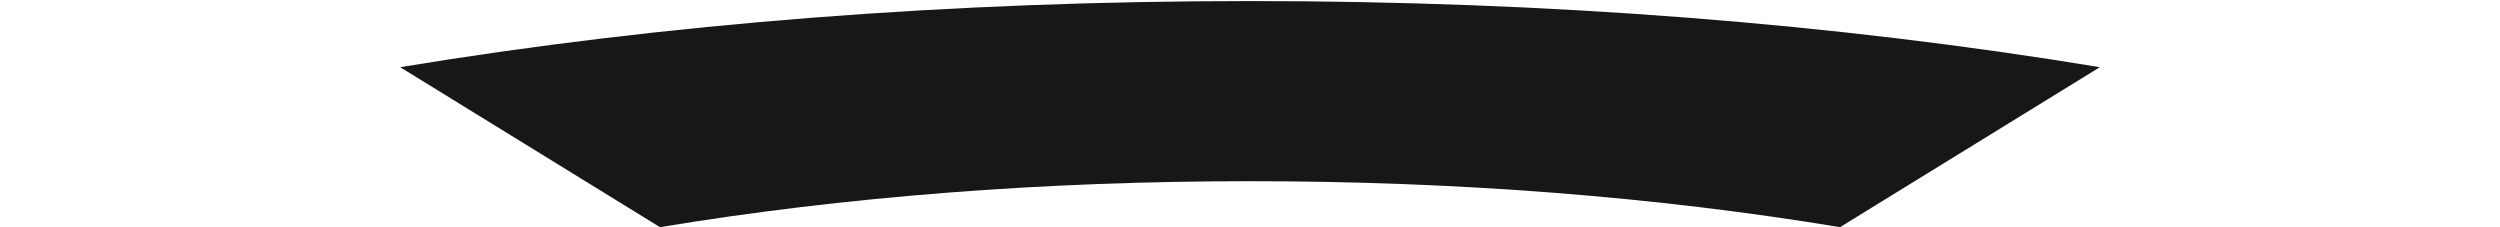 <?xml version="1.0" encoding="UTF-8"?>
<svg width="9421px" height="856px" viewBox="0 0 9421 856" version="1.1" xmlns="http://www.w3.org/2000/svg" xmlns:xlink="http://www.w3.org/1999/xlink">
    <!-- Generator: Sketch 51.3 (57544) - http://www.bohemiancoding.com/sketch -->
    <title>02</title>
    <desc>Created with Sketch.</desc>
    <defs></defs>
    <g id="Page-1" stroke="none" stroke-width="1" fill="none" fill-rule="evenodd">
        <g id="02" fill-rule="nonzero">
            <rect id="Rectangle" fill="#FFFFFF" x="0" y="0" width="9421" height="856"></rect>
            <g id="Section-3" transform="translate(1508, 4)" fill="#171717">
                <path d="M5425.999,852 C4730.925,737.08 3982.823,678.824 3202.381,678.824 C2422.177,678.824 1674.075,737.08 979.001,852 L0,249.183 C1000.64,83.819 2078.088,0 3202.381,0 C4326.912,0 5404.36,83.819 6405,249.183 L5425.999,852 Z" id="bg-section"></path>
            </g>
        </g>
    </g>
</svg>